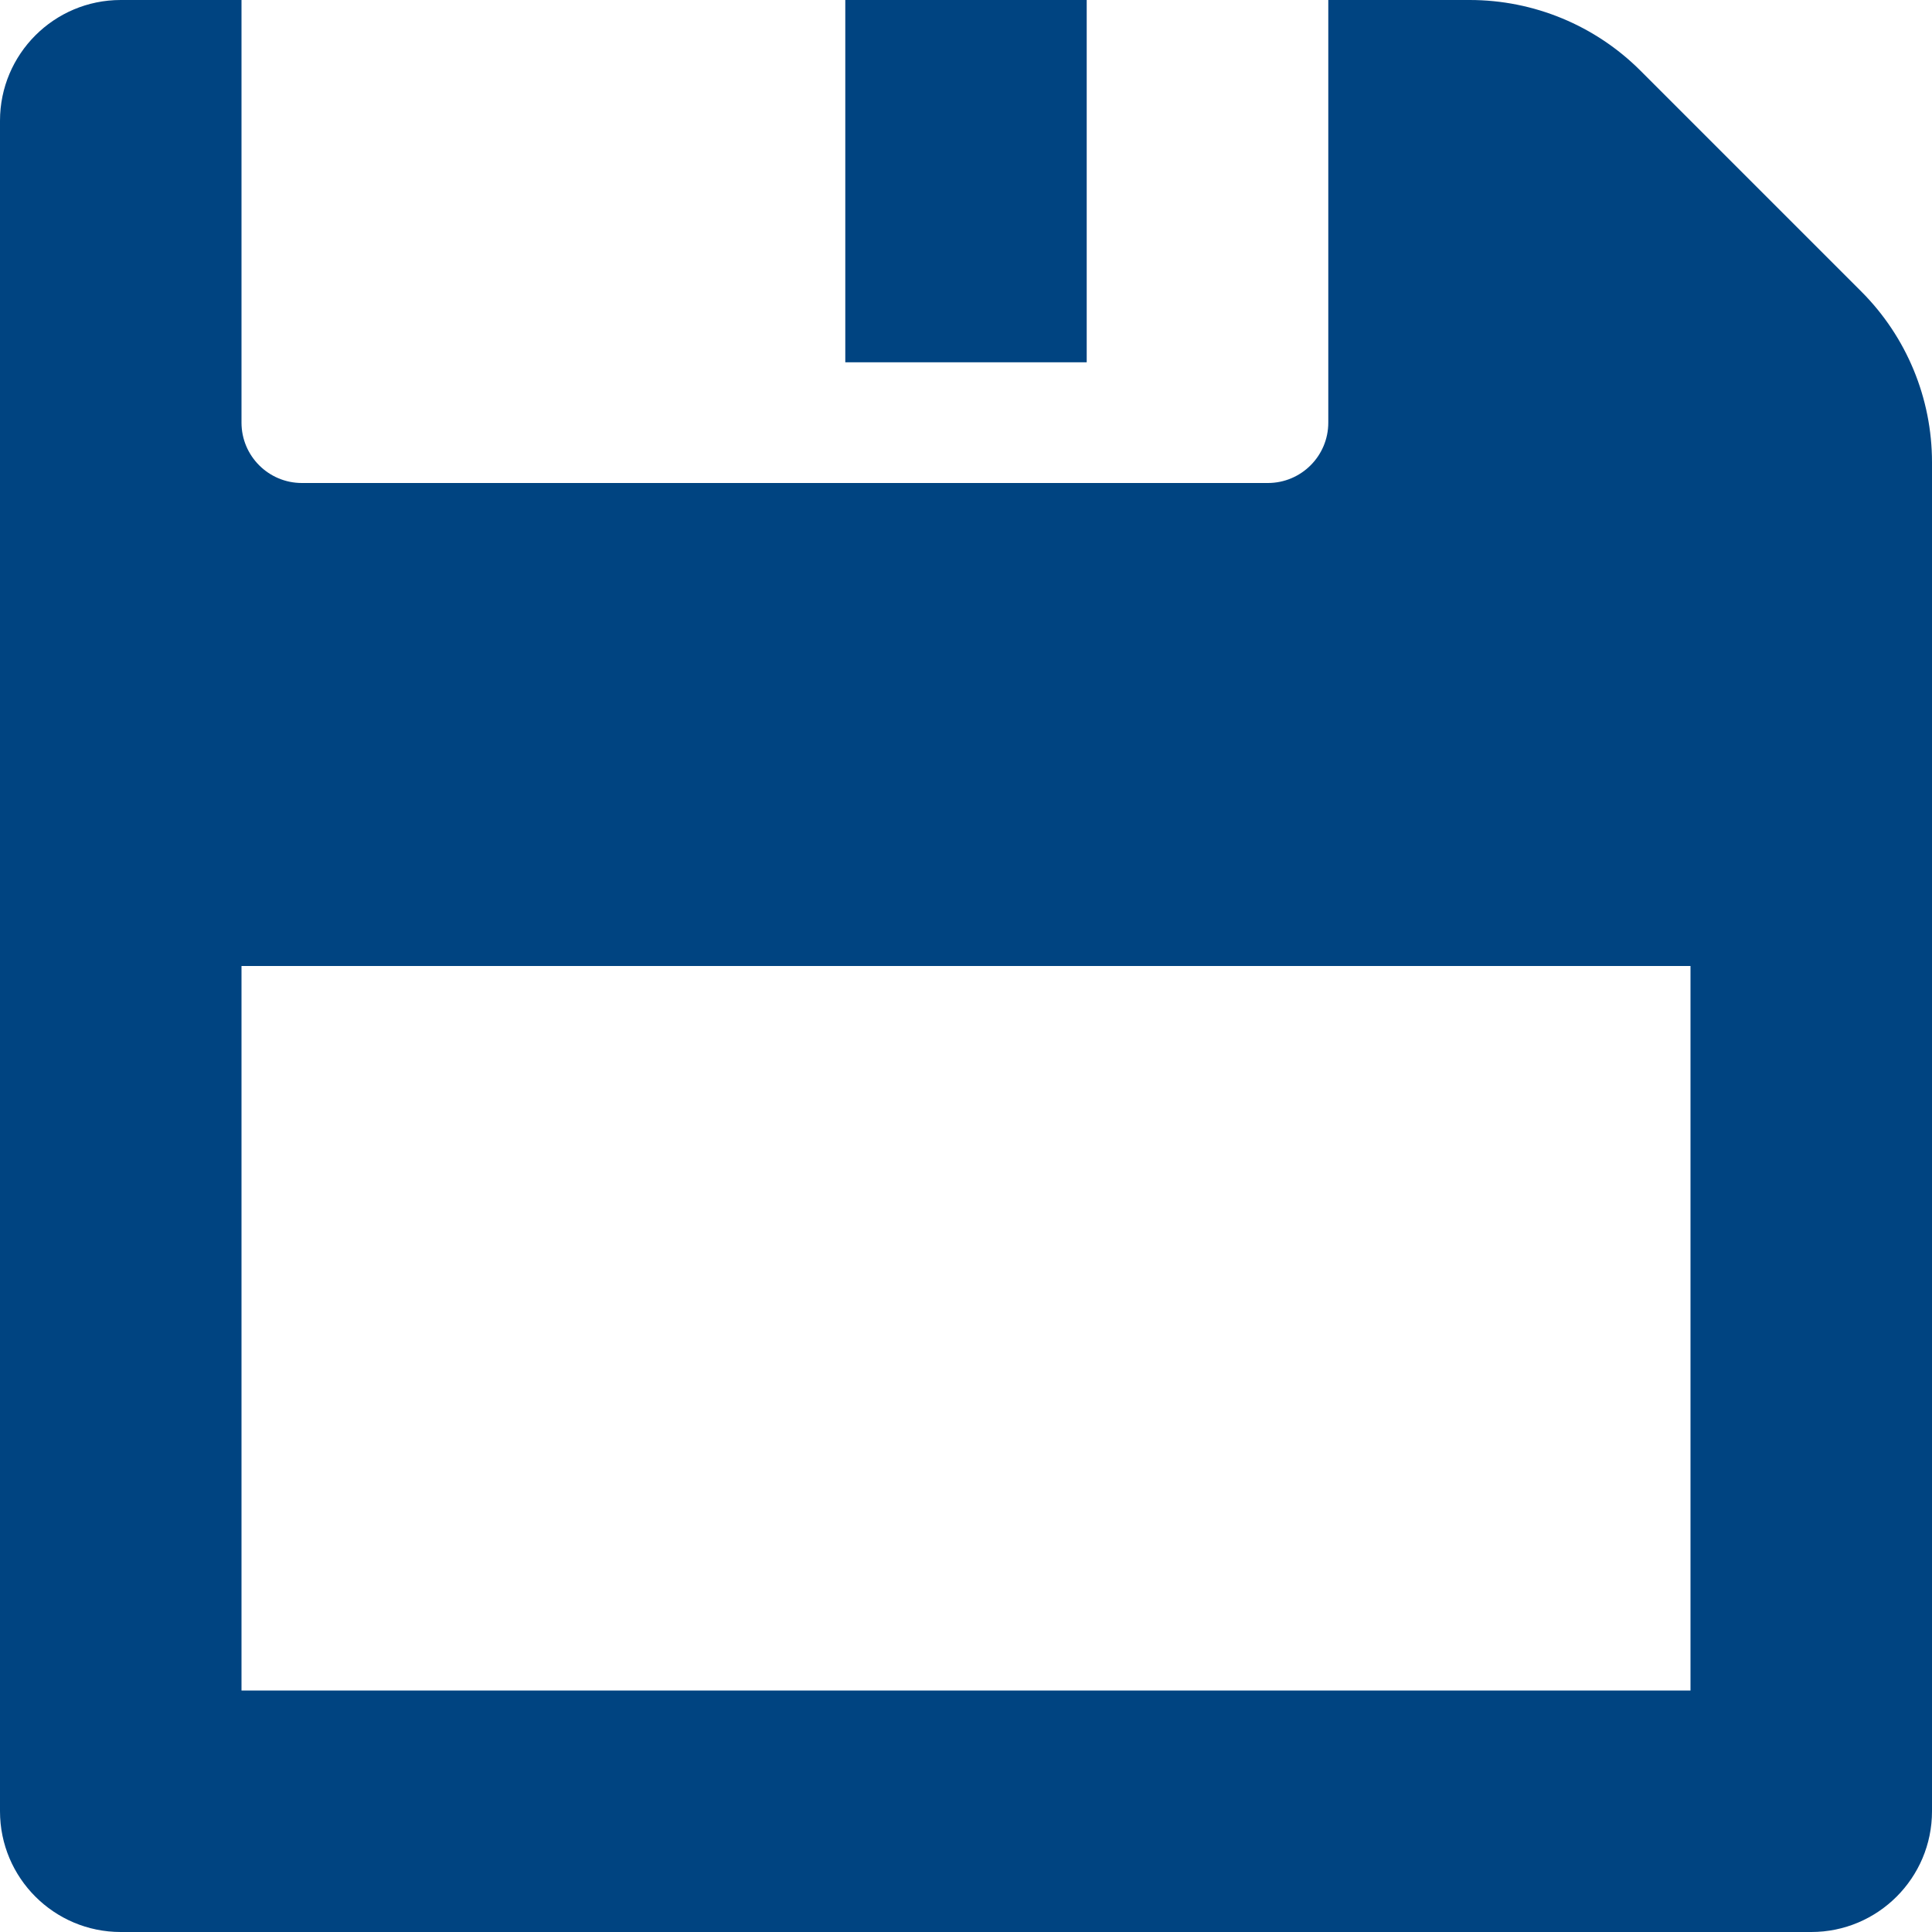 <svg width="25" height="25" viewBox="0 0 25 25" fill="none" xmlns="http://www.w3.org/2000/svg">
<path d="M24.085 3.772L21.228 0.915C20.642 0.329 19.847 0 19.018 0H17.188V5.469C17.188 5.9 16.838 6.25 16.406 6.25H3.906C3.475 6.25 3.125 5.9 3.125 5.469V0H1.562C0.7 0 0 0.7 0 1.562V23.438C0 24.3 0.7 25 1.562 25H23.438C24.3 25 25 24.3 25 23.438V5.982C25 5.153 24.671 4.358 24.085 3.772ZM21.875 21.875H3.125V12.5H21.875V21.875Z" fill="#004481"/>
<path d="M14.062 0H10.938V4.688H14.062V0Z" fill="#004481"/>
</svg>
